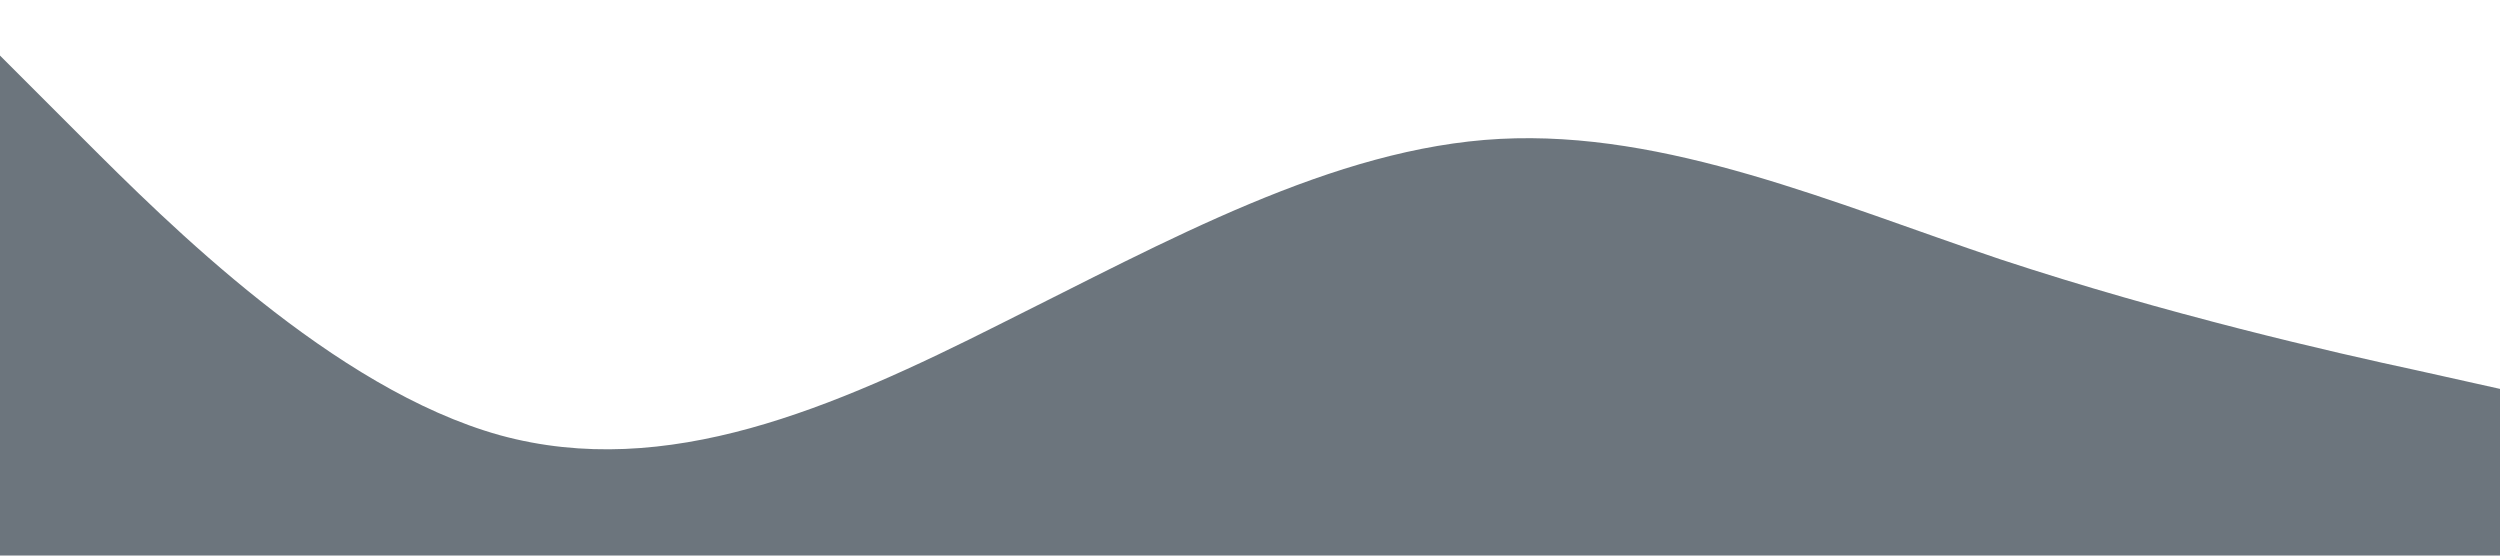 <svg xmlns="http://www.w3.org/2000/svg" viewBox="0 0 1440 320"><path fill="#6c757d" fill-opacity="1" d="M0,32L48,80C96,128,192,224,288,250.7C384,277,480,235,576,186.7C672,139,768,85,864,80C960,75,1056,117,1152,149.3C1248,181,1344,203,1392,213.3L1440,224L1440,320L1392,320C1344,320,1248,320,1152,320C1056,320,960,320,864,320C768,320,672,320,576,320C480,320,384,320,288,320C192,320,96,320,48,320L0,320Z"></path></svg>